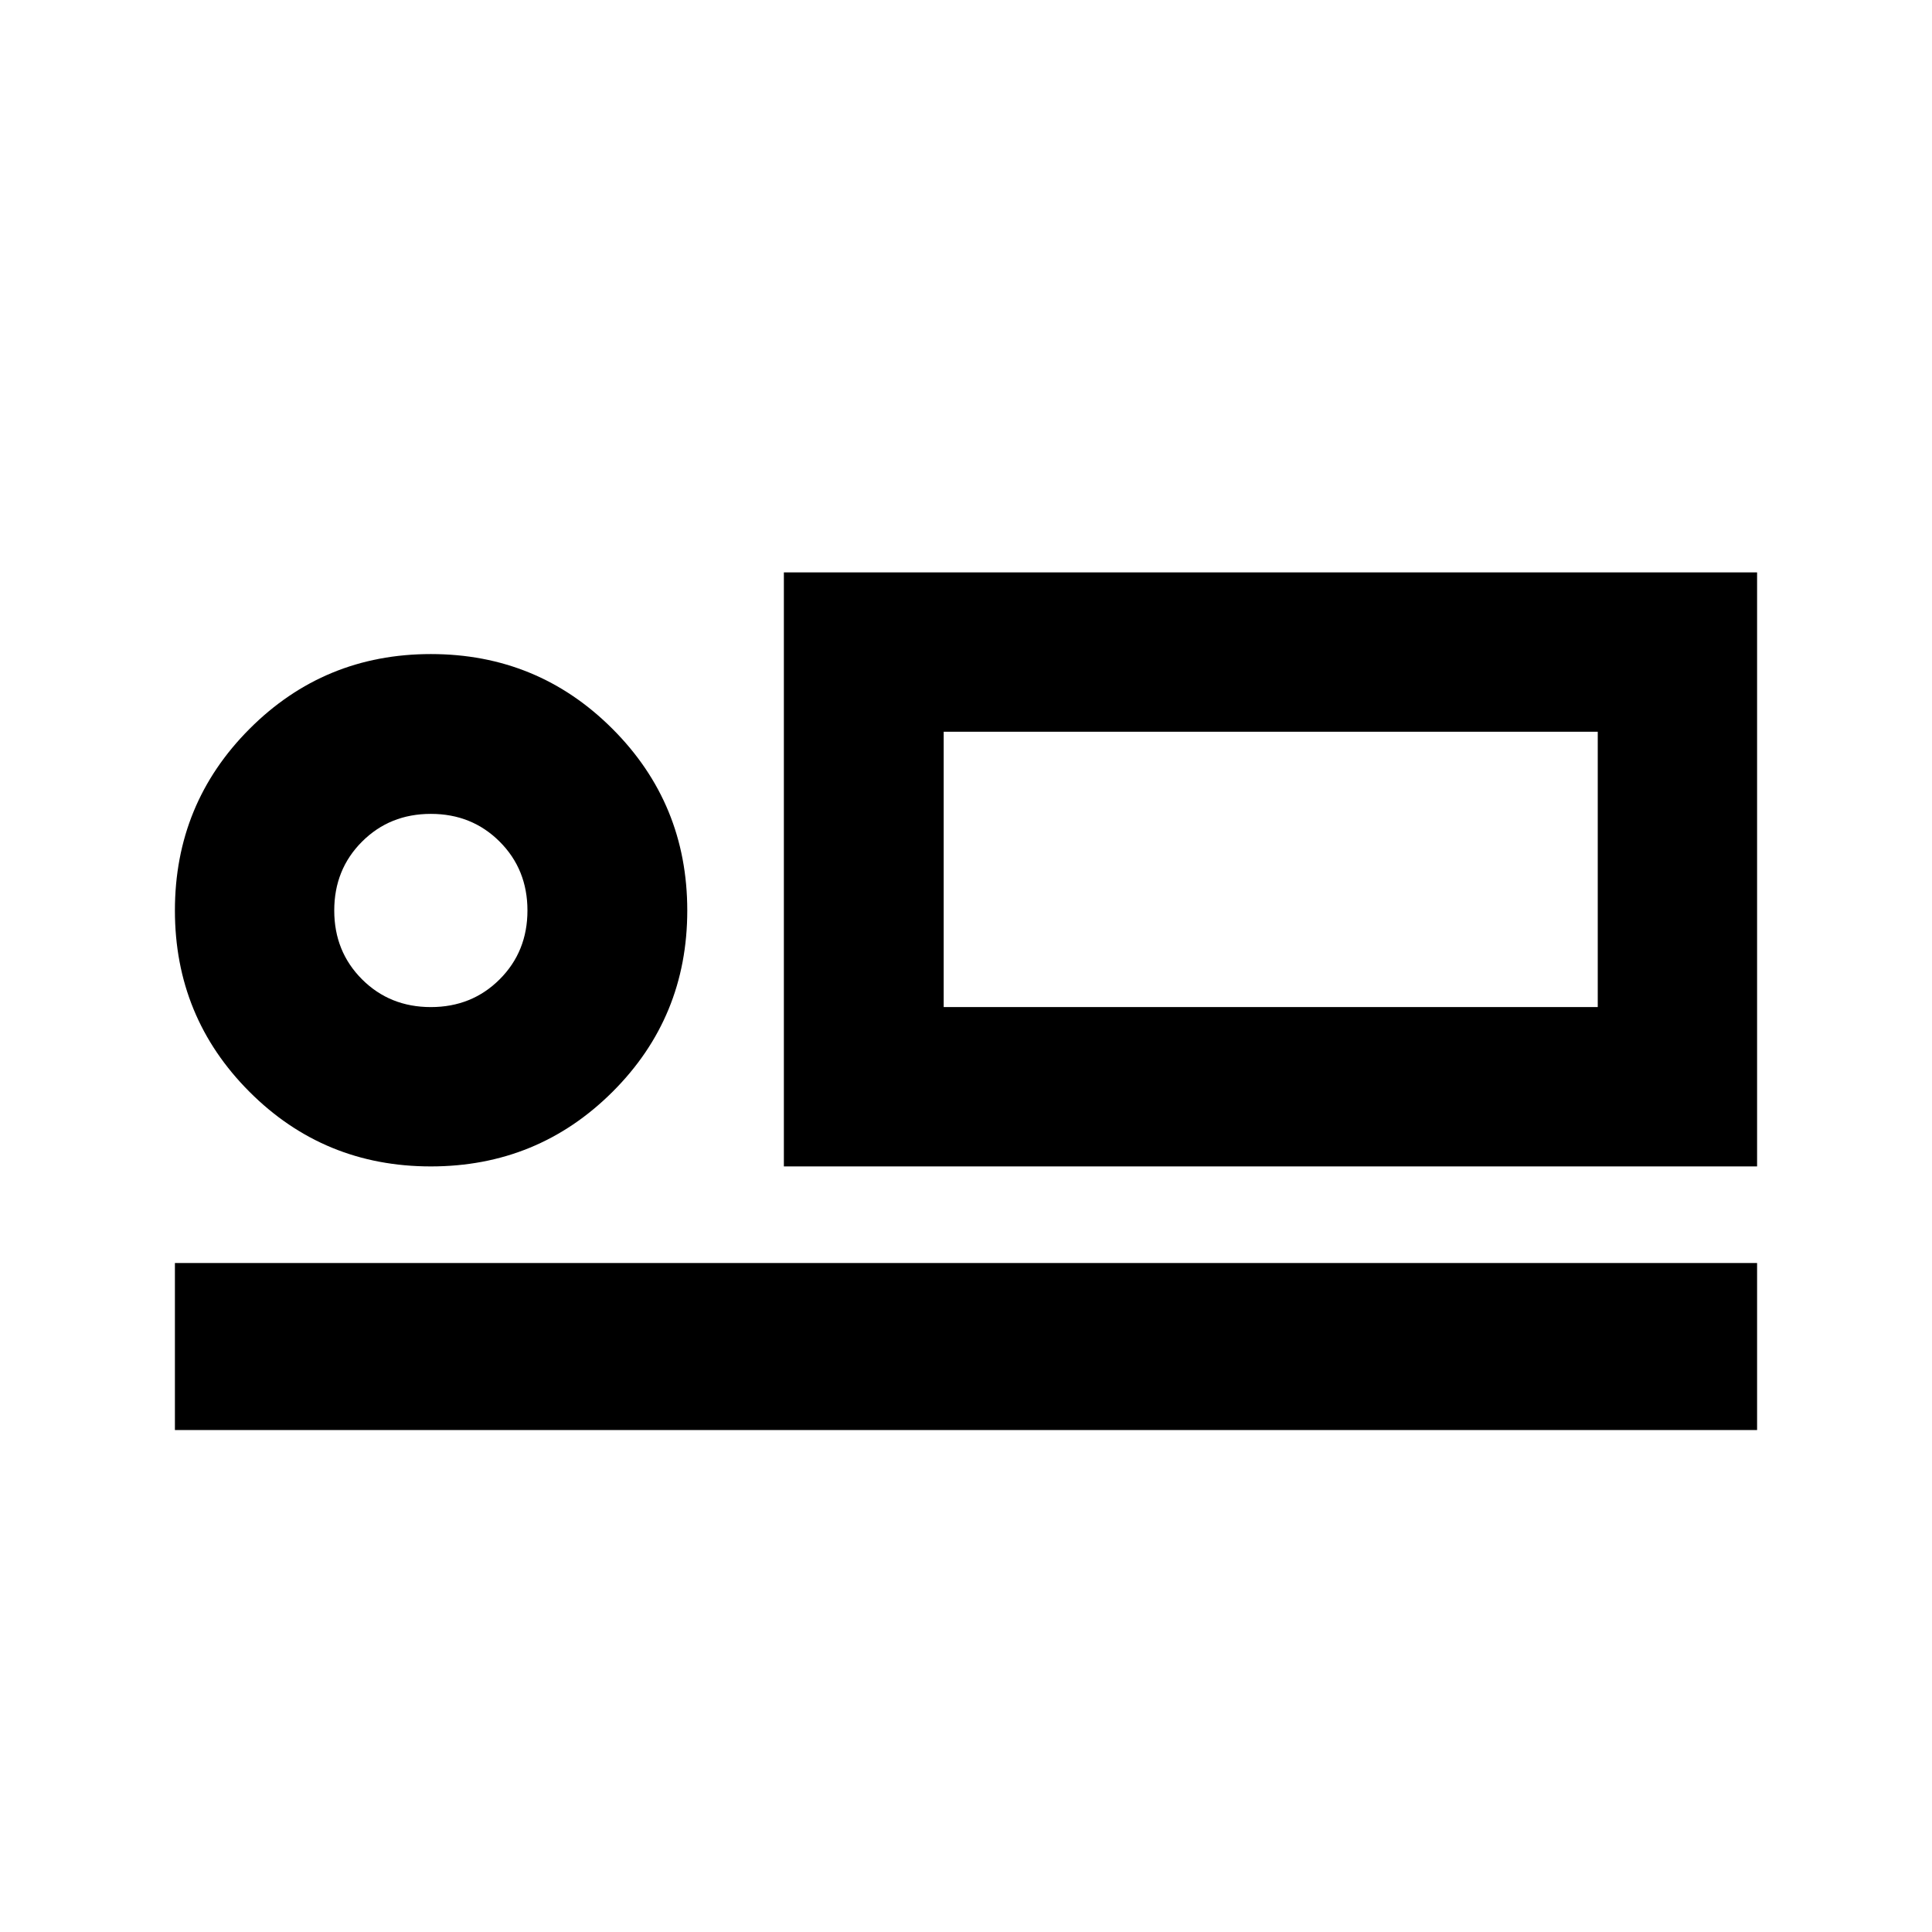 <svg xmlns="http://www.w3.org/2000/svg" height="20" viewBox="0 -960 960 960" width="20"><path d="M389.5-380.413v-295.174h483.587v295.174H389.5Zm79.413-216v136.826-136.826Zm-382 347v-83h786.174v83H86.913Zm127.16-131q-53.095 0-90.128-37.092-37.032-37.093-37.032-90.082 0-53.089 37.092-90.251Q161.098-635 214.087-635q53.089 0 90.251 37.166 37.162 37.166 37.162 90.261t-37.166 90.127q-37.166 37.033-90.261 37.033Zm.014-79.174q20.4 0 34.2-13.8 13.8-13.8 13.8-34.2 0-20.4-13.8-34.2-13.8-13.8-34.2-13.8-20.4 0-34.2 13.8-13.8 13.8-13.8 34.2 0 20.4 13.8 34.2 13.8 13.8 34.2 13.8Zm254.826 0h325v-136.826h-325v136.826Zm-254.826-48Z"/></svg>